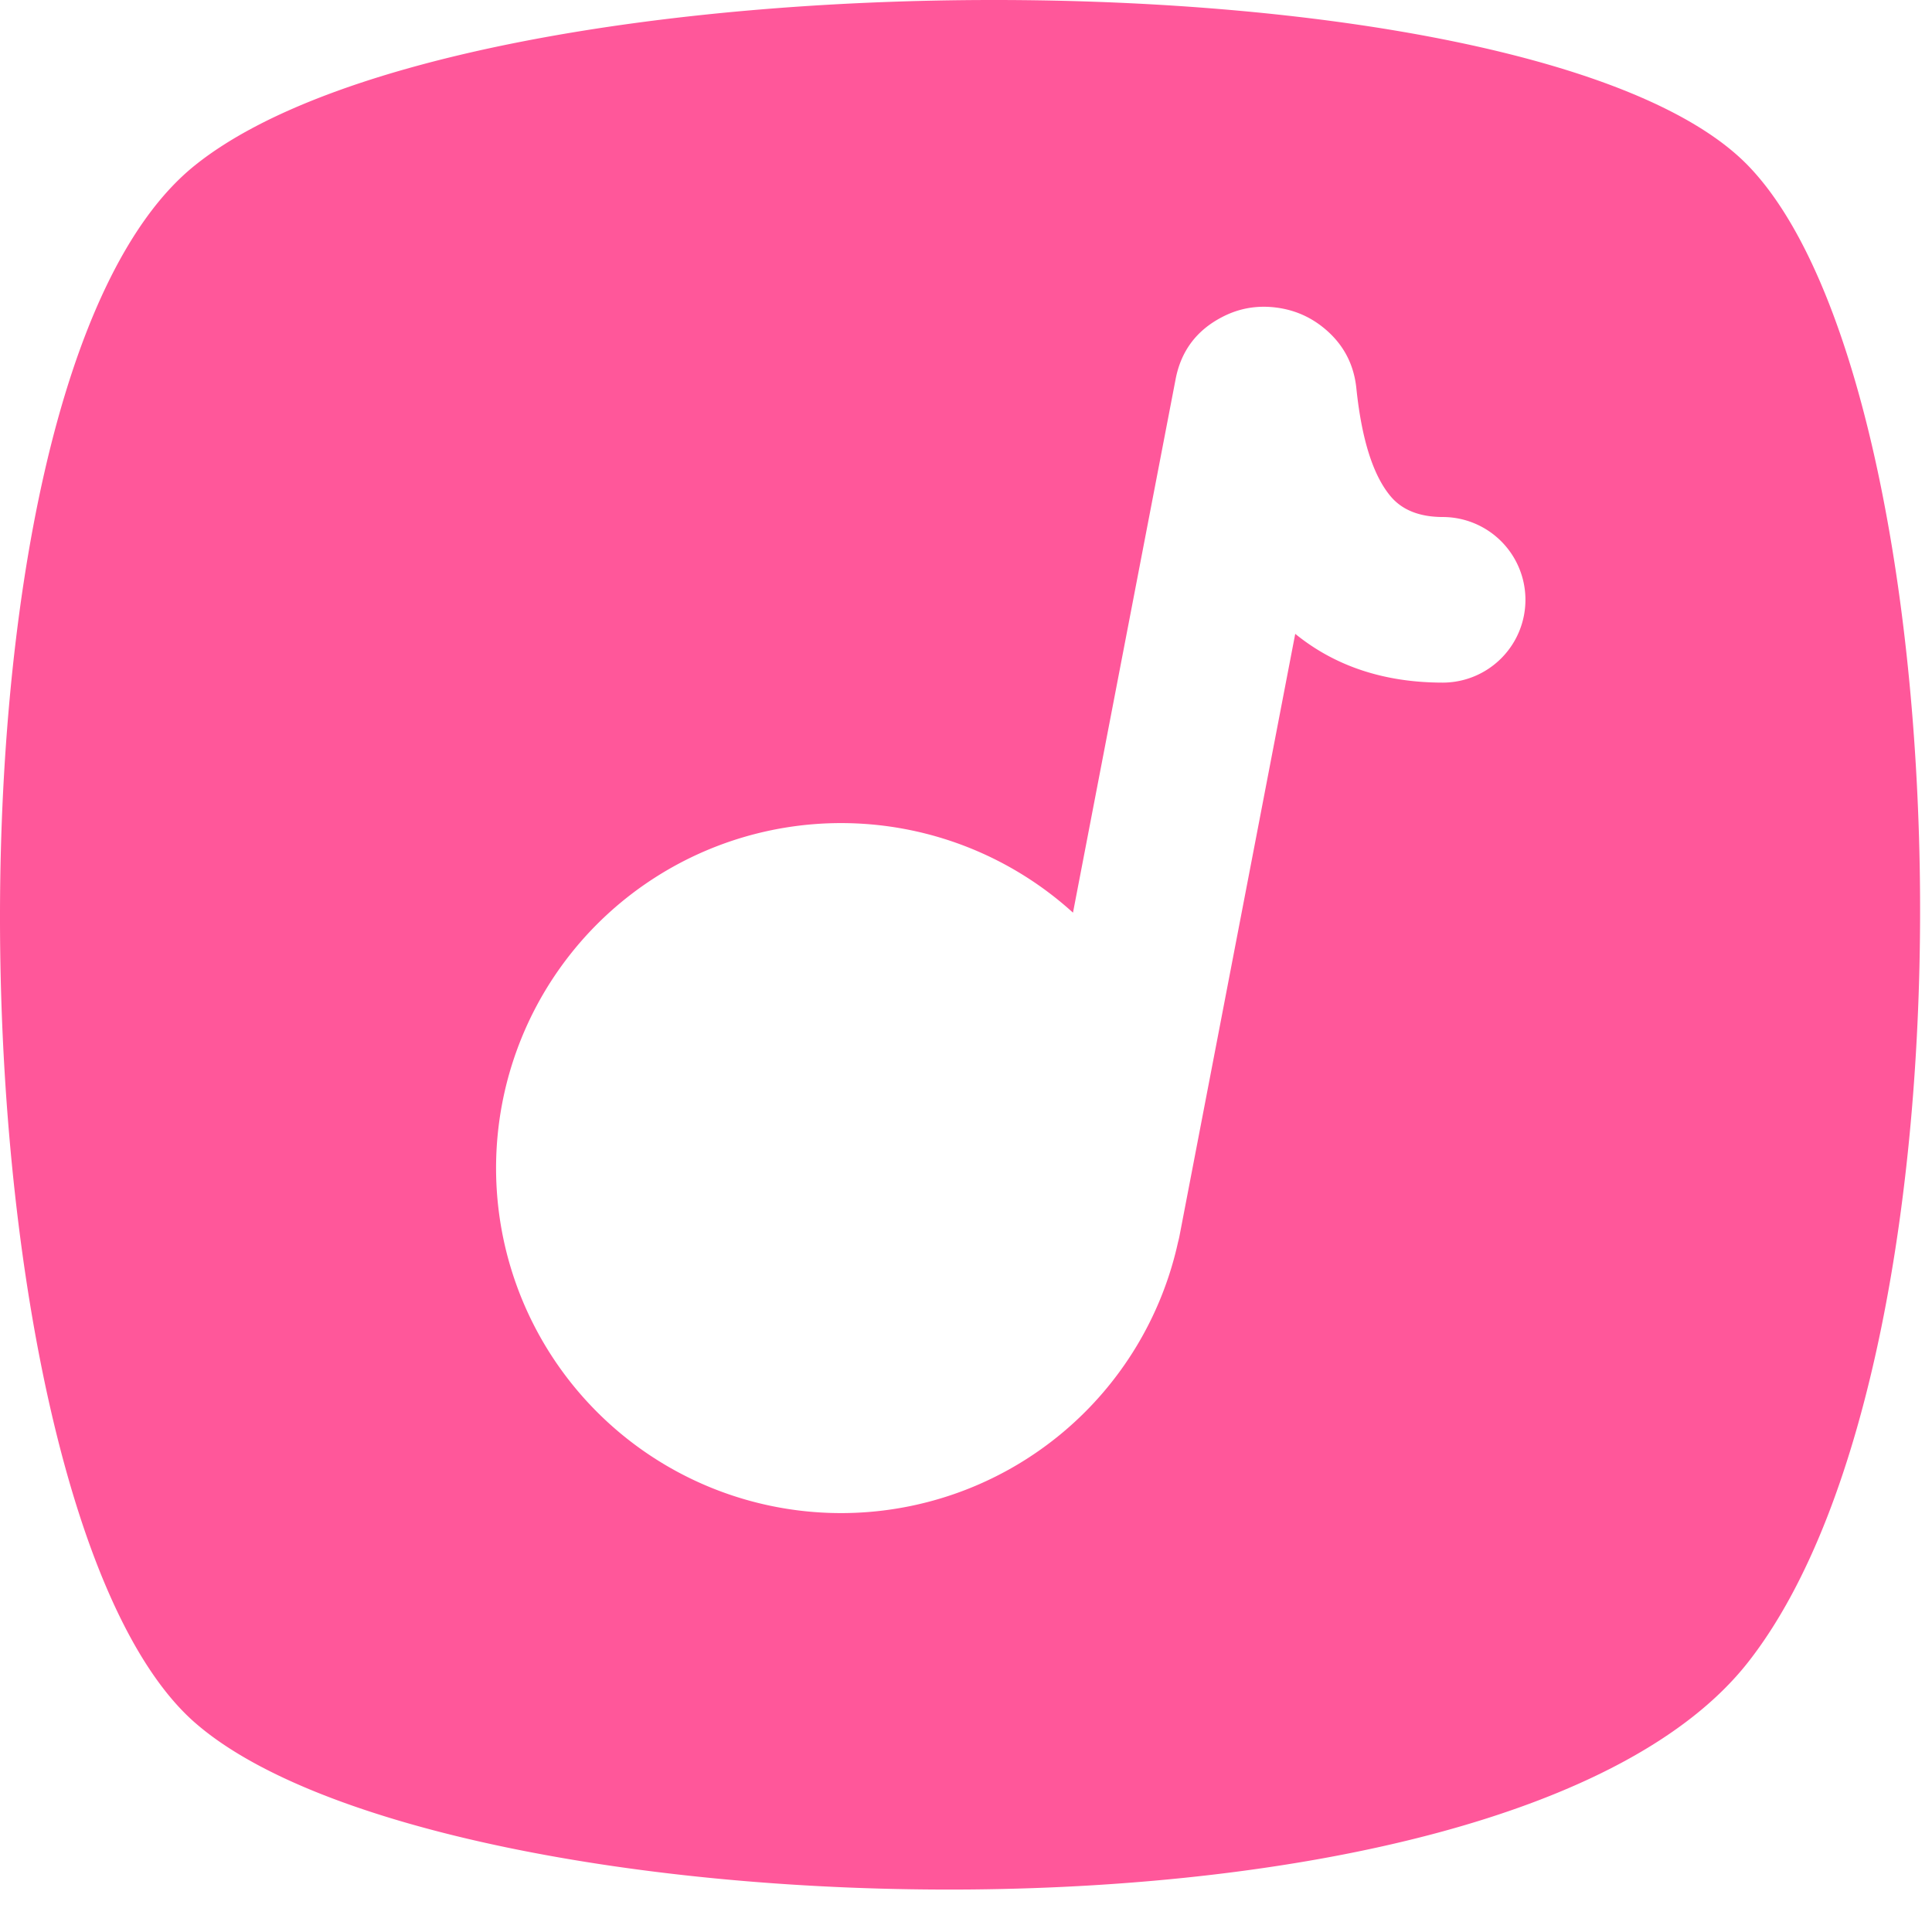 <?xml version="1.0" standalone="no"?><!DOCTYPE svg PUBLIC "-//W3C//DTD SVG 1.1//EN" "http://www.w3.org/Graphics/SVG/1.1/DTD/svg11.dtd"><svg t="1650469920305" class="icon" viewBox="0 0 1024 1024" version="1.1" xmlns="http://www.w3.org/2000/svg" p-id="1144" xmlns:xlink="http://www.w3.org/1999/xlink" width="16" height="16"><defs><style type="text/css">@font-face { font-family: feedback-iconfont; src: url("//at.alicdn.com/t/font_1031158_u69w8yhxdu.woff2?t=1630033759944") format("woff2"), url("//at.alicdn.com/t/font_1031158_u69w8yhxdu.woff?t=1630033759944") format("woff"), url("//at.alicdn.com/t/font_1031158_u69w8yhxdu.ttf?t=1630033759944") format("truetype"); }
</style></defs><path d="M103.149 912.896C-26.314 799.013-42.222 204.873 103.149 87.771 248.411-29.257 813.037-29.257 926.518 87.771c113.481 117.065 129.39 628.37 0 793.234-129.39 164.864-694.016 145.737-823.442 31.817zM686.5 335.945q31.817 25.856 78.336 25.856a43.886 43.886 0 0 0 0-87.771q-18.651 0-27.867-11.081-13.861-16.64-18.066-57.125-2.048-19.931-17.847-32.475-10.971-8.704-25.051-10.386-15.25-1.829-28.599 5.266-20.078 10.569-24.32 32.805l-54.382 282.697a182.857 182.857 0 1 0 55.662 174.702 44.617 44.617 0 0 0 0.731-3.072l61.403-319.415z" fill="#FF579A" p-id="1145"></path></svg>